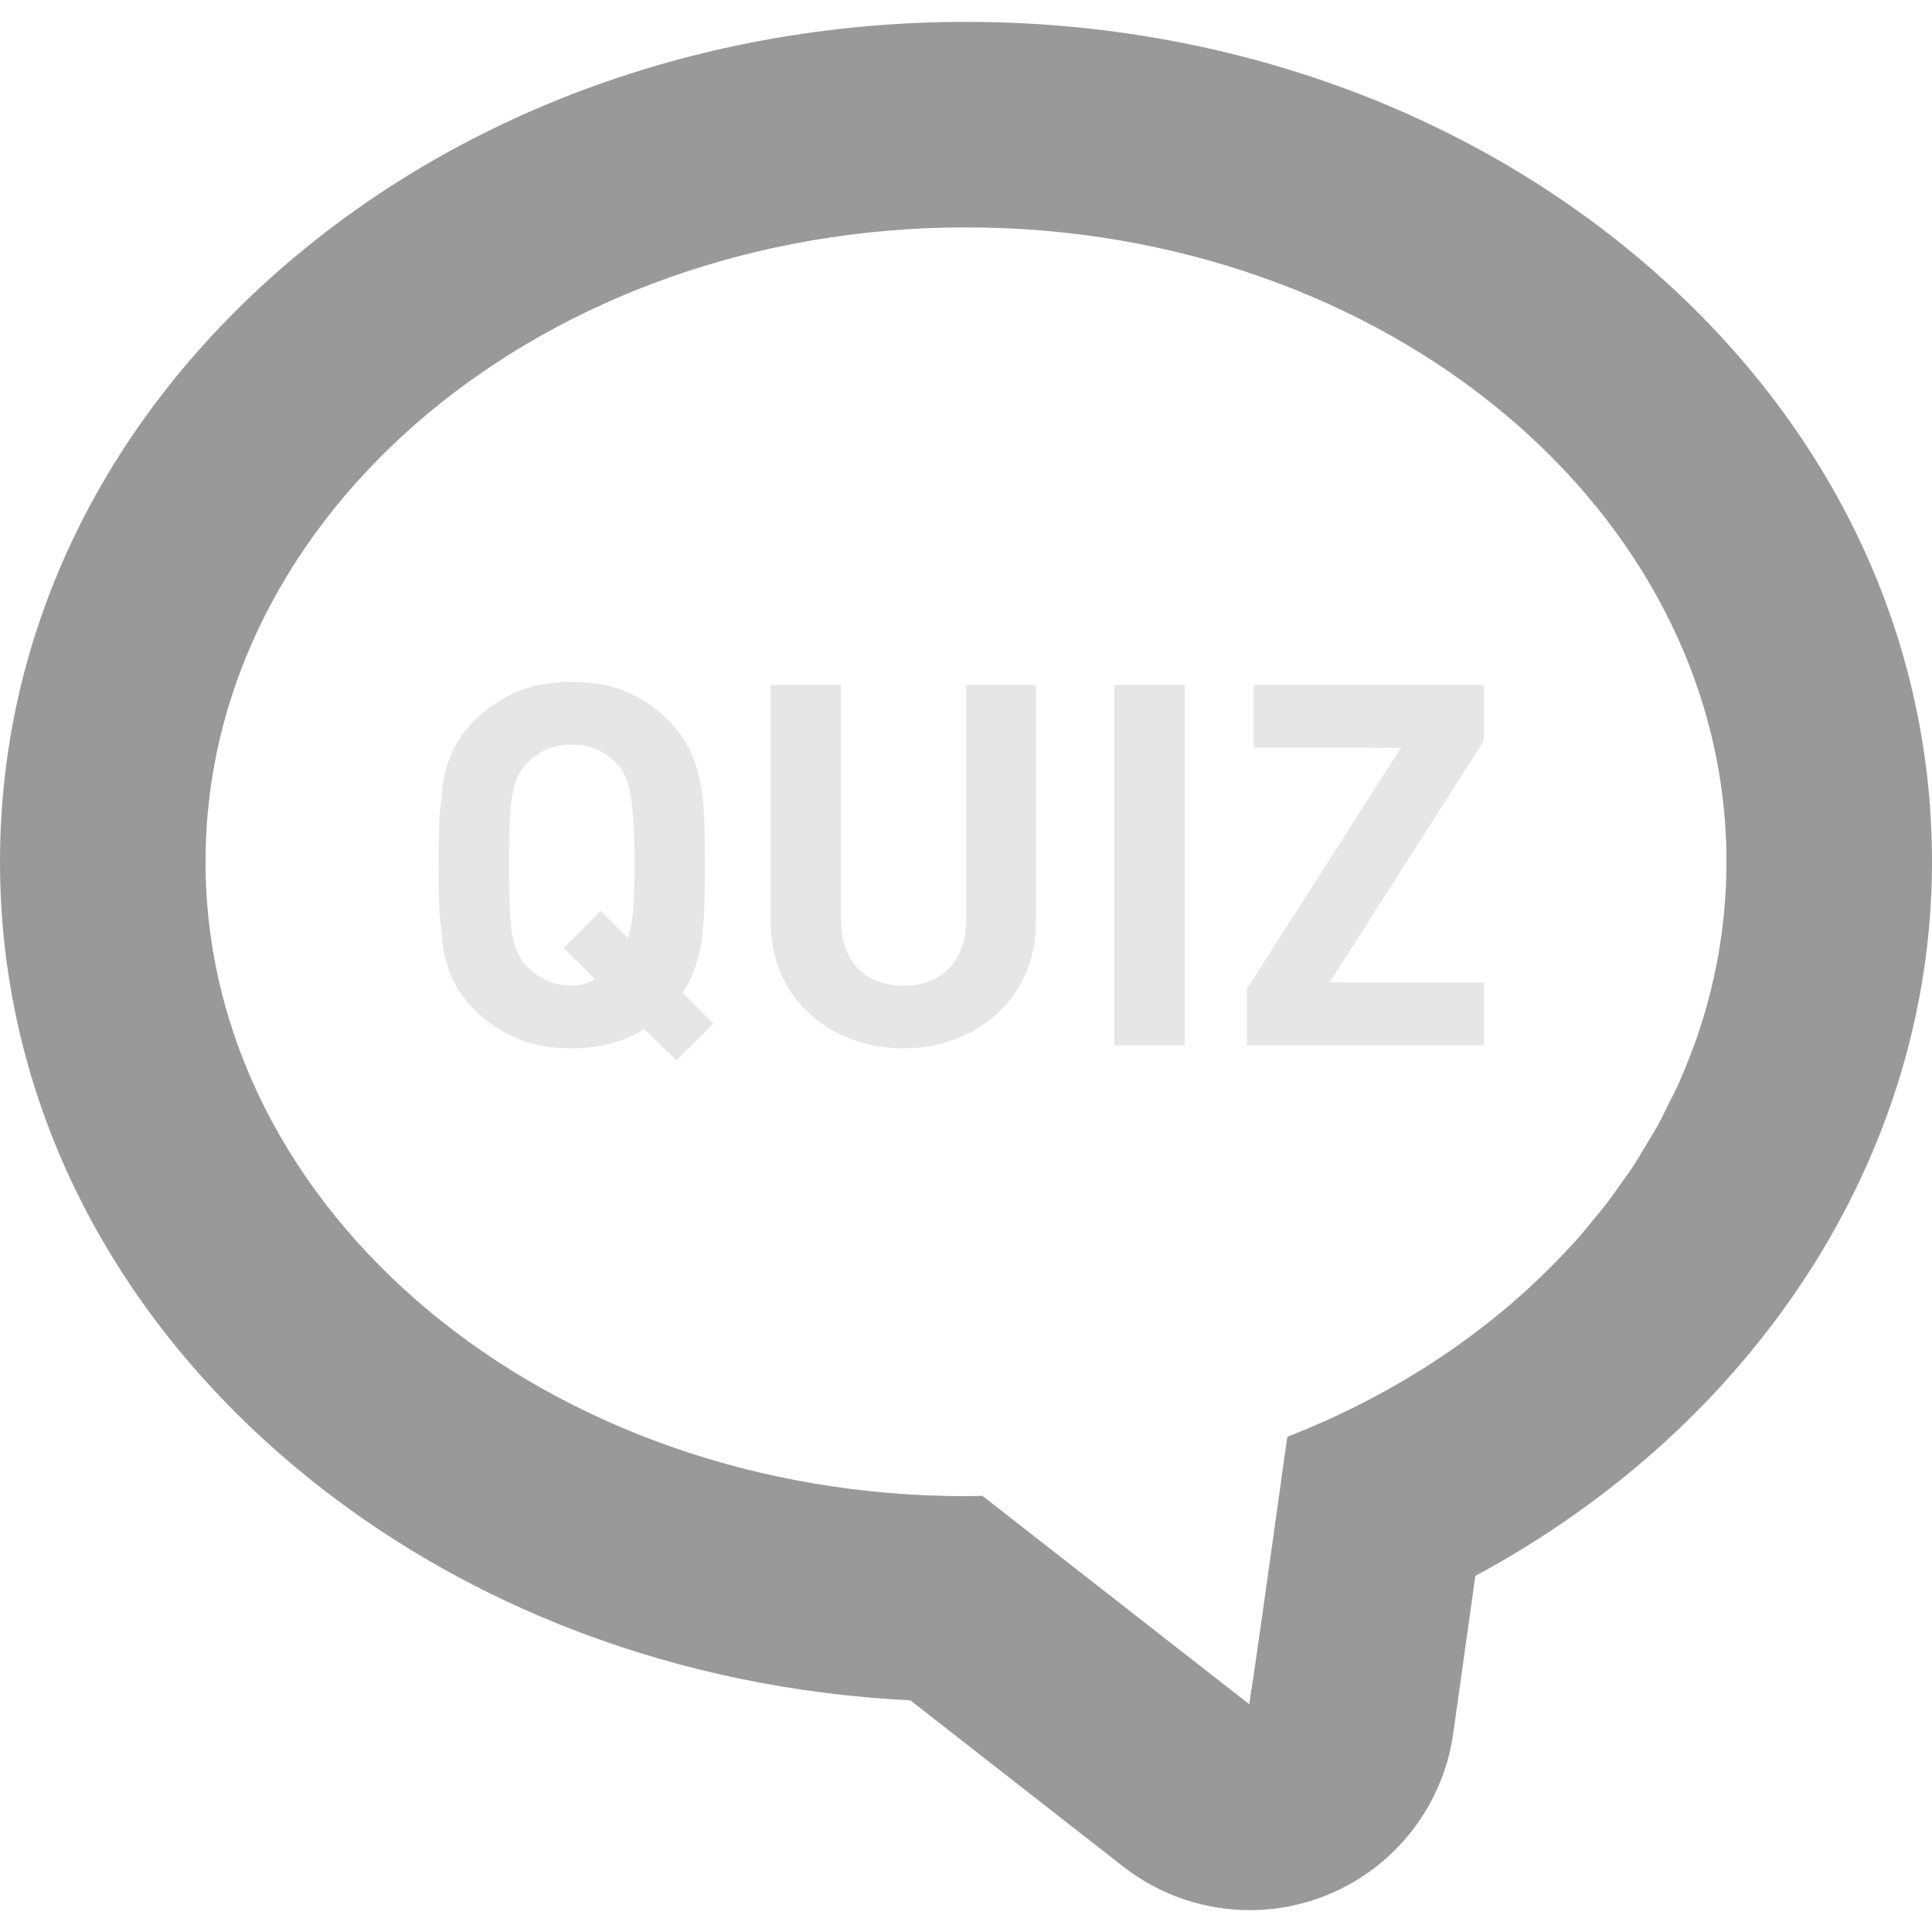 <?xml version="1.0" encoding="UTF-8" standalone="no"?>
<svg
   xmlns:dc="http://purl.org/dc/elements/1.1/"
   xmlns:cc="http://creativecommons.org/ns#"
   xmlns:rdf="http://www.w3.org/1999/02/22-rdf-syntax-ns#"
   xmlns:svg="http://www.w3.org/2000/svg"
   xmlns="http://www.w3.org/2000/svg"
   xmlns:sodipodi="http://sodipodi.sourceforge.net/DTD/sodipodi-0.dtd"
   xmlns:inkscape="http://www.inkscape.org/namespaces/inkscape"
   version="1.1"
   id="_x31_0"
   x="0px"
   y="0px"
   viewBox="0 0 512 512"
   style="width: 256px; height: 256px; opacity: 1;"
   xml:space="preserve"
   sodipodi:docname="logo_quiz.svg"
   inkscape:version="1.0.2 (e86c8708, 2021-01-15)"><defs
   id="defs1447" /><sodipodi:namedview
   pagecolor="#ffffff"
   bordercolor="#666666"
   borderopacity="1"
   objecttolerance="10"
   gridtolerance="10"
   guidetolerance="10"
   inkscape:pageopacity="0"
   inkscape:pageshadow="2"
   inkscape:window-width="1472"
   inkscape:window-height="937"
   id="namedview1445"
   showgrid="false"
   inkscape:zoom="2.7273204"
   inkscape:cx="242.61153"
   inkscape:cy="163.46331"
   inkscape:window-x="0"
   inkscape:window-y="25"
   inkscape:window-maximized="0"
   inkscape:current-layer="g1442"
   inkscape:document-rotation="0" />
<style
   type="text/css"
   id="style1430">
	.st0{fill:#374149;}
</style>
<g
   id="g1442">
	<path
   class="st0"
   d="M433.398,67.678C385.562,27.772,322.558,5.795,256,5.795c-66.554,0-129.554,21.977-177.394,61.883   C27.918,109.963,0,167.037,0,228.38c0,61.348,27.918,118.418,78.606,160.703c44.289,36.946,101.57,58.52,162.641,61.52   l56.422,44.062c9.734,7.602,21.57,11.539,33.531,11.539c6.886,0,13.817-1.305,20.41-3.969c18.039-7.293,30.82-23.66,33.523-42.93   l5.848-41.672C465.442,377.494,512,306.045,512,228.38C512,167.037,484.086,109.963,433.398,67.678z M331.054,451.627   l-70.718-55.222c-1.446,0.027-2.879,0.094-4.336,0.094c-111.301,0-201.531-75.27-201.531-168.118   c0-92.847,90.23-168.121,201.531-168.121c111.305,0,201.535,75.274,201.535,168.121c0,16.844-2.973,33.102-8.5,48.438   c-0.102,0.286-0.23,0.559-0.336,0.84c-1.258,3.426-2.633,6.813-4.141,10.141c-0.668,1.465-1.445,2.894-2.16,4.34   c-1.062,2.156-2.094,4.328-3.262,6.438c-0.973,1.766-2.066,3.476-3.114,5.206c-1.078,1.786-2.109,3.594-3.262,5.344   c-1.023,1.558-2.16,3.062-3.242,4.59c-1.347,1.902-2.656,3.829-4.09,5.68c-0.82,1.058-1.722,2.07-2.57,3.117   c-1.855,2.282-3.703,4.57-5.687,6.774c-0.359,0.398-0.758,0.778-1.122,1.172c-19.656,21.398-45.304,38.77-74.898,50.301   l-6.625,47.211l-2.305,16.046L331.054,451.627z"
   id="path1432"
   style="fill:#999999;fill-opacity:1" />
	<path
   class="st0"
   d="m 184.254,256.361 c 0.805,-2.328 1.387,-4.851 1.746,-7.578 0.355,-2.73 0.578,-5.706 0.668,-8.922 0.09,-3.222 0.137,-6.754 0.137,-10.602 0,-4.562 -0.066,-8.676 -0.203,-12.344 -0.133,-3.664 -0.519,-7.038 -1.137,-10.125 -0.633,-3.09 -1.59,-5.926 -2.89,-8.519 -1.297,-2.59 -3.149,-5.098 -5.566,-7.516 -3.215,-3.214 -6.883,-5.699 -11,-7.445 -4.114,-1.746 -8.946,-2.614 -14.489,-2.614 -5.542,0 -10.374,0.867 -14.488,2.614 -4.117,1.746 -7.824,4.23 -11.137,7.445 -2.41,2.418 -4.27,4.926 -5.566,7.516 -1.301,2.594 -2.234,5.43 -2.816,8.519 -0.238,1.242 -0.274,2.742 -0.434,4.082 -0.062,0.531 -0.122,1.066 -0.172,1.613 -0.145,1.492 -0.41,2.828 -0.469,4.43 -0.137,3.668 -0.203,7.782 -0.203,12.344 0,4.562 0.066,8.676 0.203,12.344 0.058,1.609 0.324,2.942 0.469,4.434 0.05,0.546 0.11,1.082 0.172,1.609 0.16,1.34 0.195,2.84 0.434,4.082 0.582,3.09 1.515,5.93 2.816,8.523 1.297,2.594 3.156,5.098 5.566,7.516 3.313,3.214 7.02,5.695 11.137,7.442 4.114,1.746 8.946,2.613 14.488,2.613 3.848,0 7.356,-0.445 10.528,-1.336 3.175,-0.894 6.062,-2.152 8.66,-3.758 l 8.582,8.317 9.797,-9.794 -8.183,-8.183 c 1.428,-2.144 2.546,-4.383 3.35,-6.707 z M 167.82,240.998 c -0.183,2.461 -0.574,4.519 -1.086,6.347 -0.137,0.383 -0.218,0.817 -0.379,1.176 l -7.191,-7.183 -9.66,9.797 -0.02,0.015 v 0 l -0.109,0.114 6.914,6.809 1.367,1.39 c -1.777,1.145 -3.828,1.726 -6.137,1.726 -2.598,0 -4.894,-0.492 -6.906,-1.477 -2.016,-0.98 -3.734,-2.23 -5.172,-3.758 -0.891,-0.98 -1.629,-2.078 -2.207,-3.285 -0.586,-1.207 -1.054,-2.77 -1.414,-4.692 -0.355,-1.926 -0.602,-4.382 -0.738,-7.378 -0.13,-2.996 -0.196,-6.778 -0.196,-11.34 0,-4.562 0.066,-8.336 0.196,-11.336 0.136,-2.996 0.382,-5.477 0.738,-7.446 0.36,-1.965 0.829,-3.554 1.414,-4.766 0.578,-1.202 1.316,-2.297 2.207,-3.285 1.438,-1.519 3.156,-2.746 5.172,-3.687 2.011,-0.942 4.308,-1.41 6.906,-1.41 2.59,0 4.895,0.469 6.91,1.41 2.012,0.941 3.691,2.168 5.031,3.687 0.89,0.988 1.629,2.082 2.215,3.285 0.578,1.211 1.046,2.801 1.402,4.766 0.359,1.969 0.629,4.45 0.805,7.446 0.179,3 0.269,6.774 0.269,11.336 10e-4,4.829 -0.112,8.743 -0.331,11.739 z"
   id="path1434"
   style="fill:#e6e6e6;fill-opacity:1;fill-rule:evenodd" />
	<path
   class="st0"
   d="m 256.187,181.502 v 0 h -0.164 v 62.117 c 0,5.543 -1.5,9.856 -4.492,12.938 -2.996,3.094 -7.047,4.633 -12.145,4.633 -5.098,0 -9.121,-1.539 -12.07,-4.633 -2.954,-3.082 -4.43,-7.394 -4.43,-12.938 v -62.117 h -18.43 -0.058 v 0 h -0.156 v 62.781 c 0,5.102 0.914,9.707 2.75,13.825 1.828,4.113 4.336,7.621 7.508,10.527 3.176,2.906 6.89,5.164 11.137,6.777 4.246,1.61 8.832,2.41 13.75,2.41 4.918,0 9.504,-0.801 13.75,-2.41 4.254,-1.613 7.961,-3.87 11.137,-6.777 3.172,-2.906 5.679,-6.414 7.515,-10.527 1.836,-4.118 2.75,-8.723 2.75,-13.825 v -62.781 h -18.297 z"
   id="path1436"
   style="fill:#e6e6e6;fill-opacity:1" />
	<polygon
   class="st0"
   points="295.496,183.502 295.336,183.502 295.336,279.021 313.981,279.021 313.981,183.502 295.55,183.502 "
   id="polygon1438"
   transform="translate(0,-2)"
   style="fill:#e6e6e6;fill-opacity:1" />
	<polygon
   class="st0"
   points="332.226,183.502 332.226,199.928 332.226,199.978 332.226,200.139 357.801,200.139 371.215,200.224 330.481,263.994 330.481,279.021 393.266,279.021 393.266,262.388 366.386,262.388 352.402,262.303 393.266,198.256 393.266,183.502 332.57,183.502 332.386,183.502 "
   id="polygon1440"
   transform="translate(0,-2)"
   style="fill:#e6e6e6;fill-opacity:1" />
</g>
</svg>
